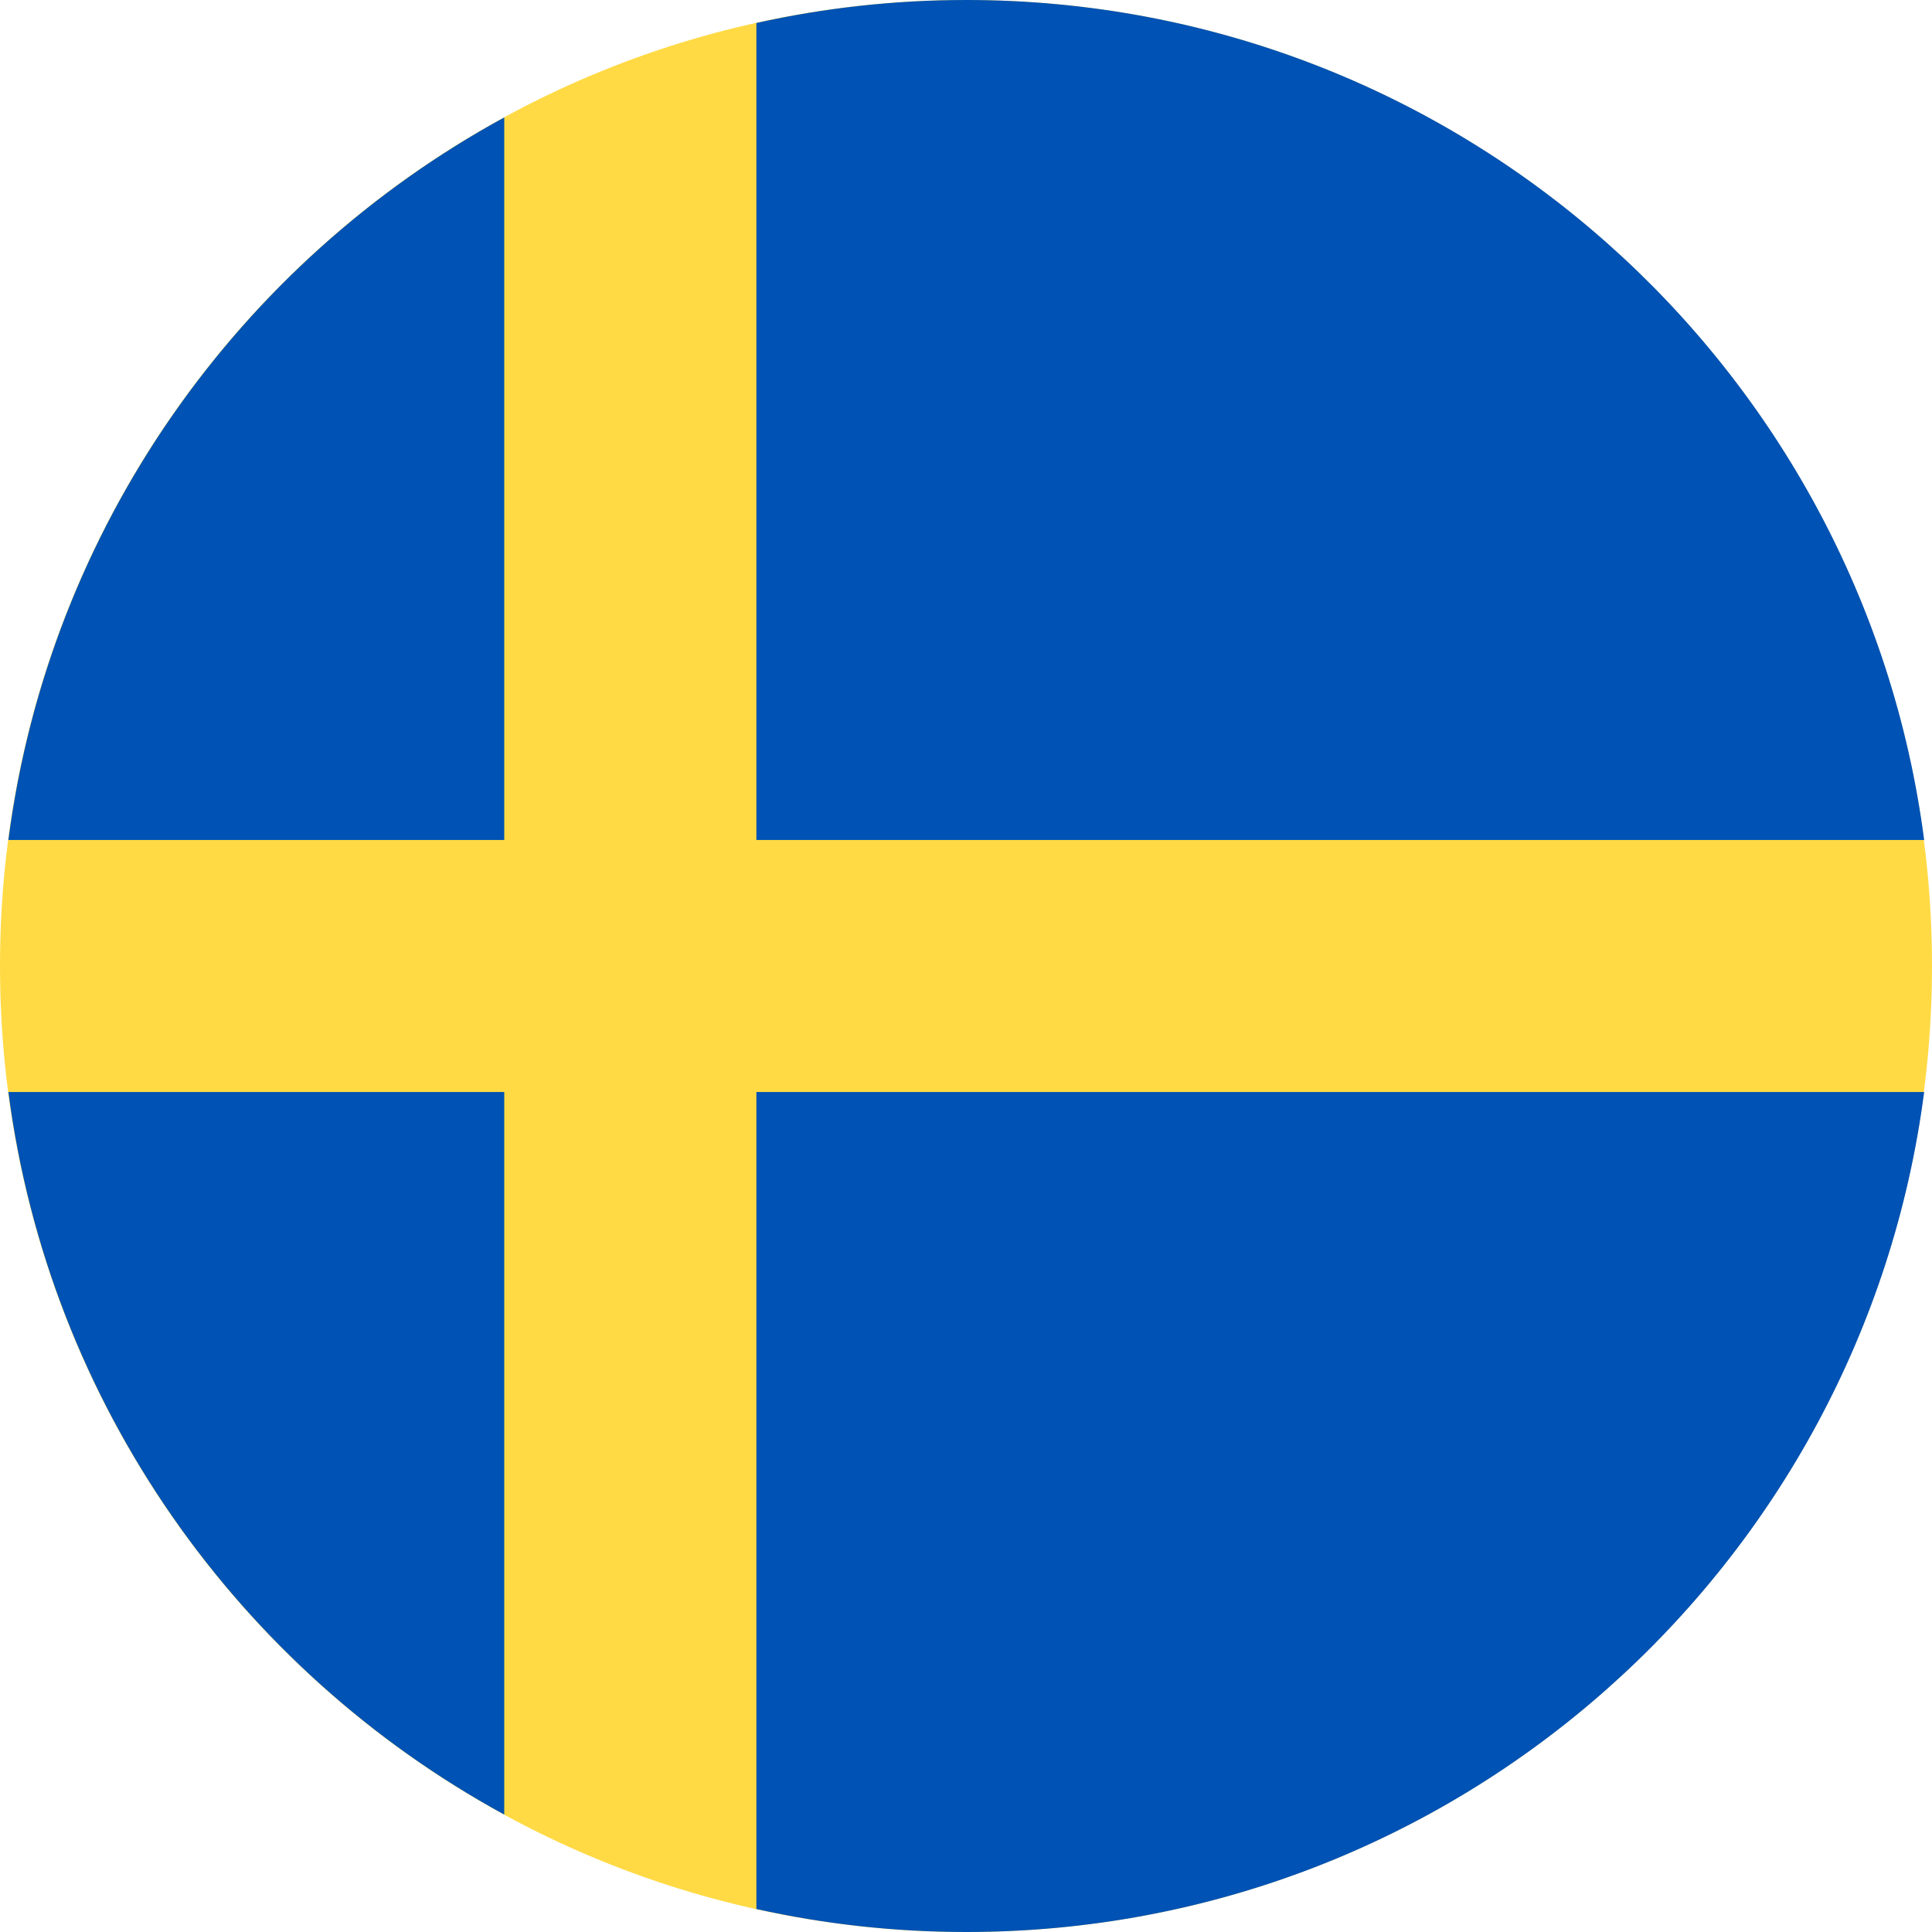 <svg width="18" height="18" viewBox="0 0 18 18" fill="none" xmlns="http://www.w3.org/2000/svg">
<g clip-path="url(#clip0_27323_934)">
<path d="M9 18C13.971 18 18 13.971 18 9C18 4.029 13.971 0 9 0C4.029 0 0 4.029 0 9C0 13.971 4.029 18 9 18Z" fill="#FFDA44"/>
<path d="M7.047 7.826H17.927C17.352 3.41 13.576 0 9.003 0C8.331 0 7.677 0.074 7.047 0.214V7.826H7.047Z" fill="#0052B4"/>
<path d="M4.698 7.826V1.094C2.226 2.443 0.457 4.916 0.078 7.826H4.698V7.826Z" fill="#0052B4"/>
<path d="M4.698 10.174H0.078C0.457 13.084 2.226 15.557 4.698 16.906L4.698 10.174Z" fill="#0052B4"/>
<path d="M7.047 10.174V17.786C7.677 17.926 8.331 18 9.003 18C13.576 18 17.352 14.59 17.927 10.174H7.047V10.174Z" fill="#0052B4"/>
</g>
<defs>
<clipPath id="clip0_27323_934">
<rect width="18" height="18" fill="white"/>
</clipPath>
</defs>
</svg>
